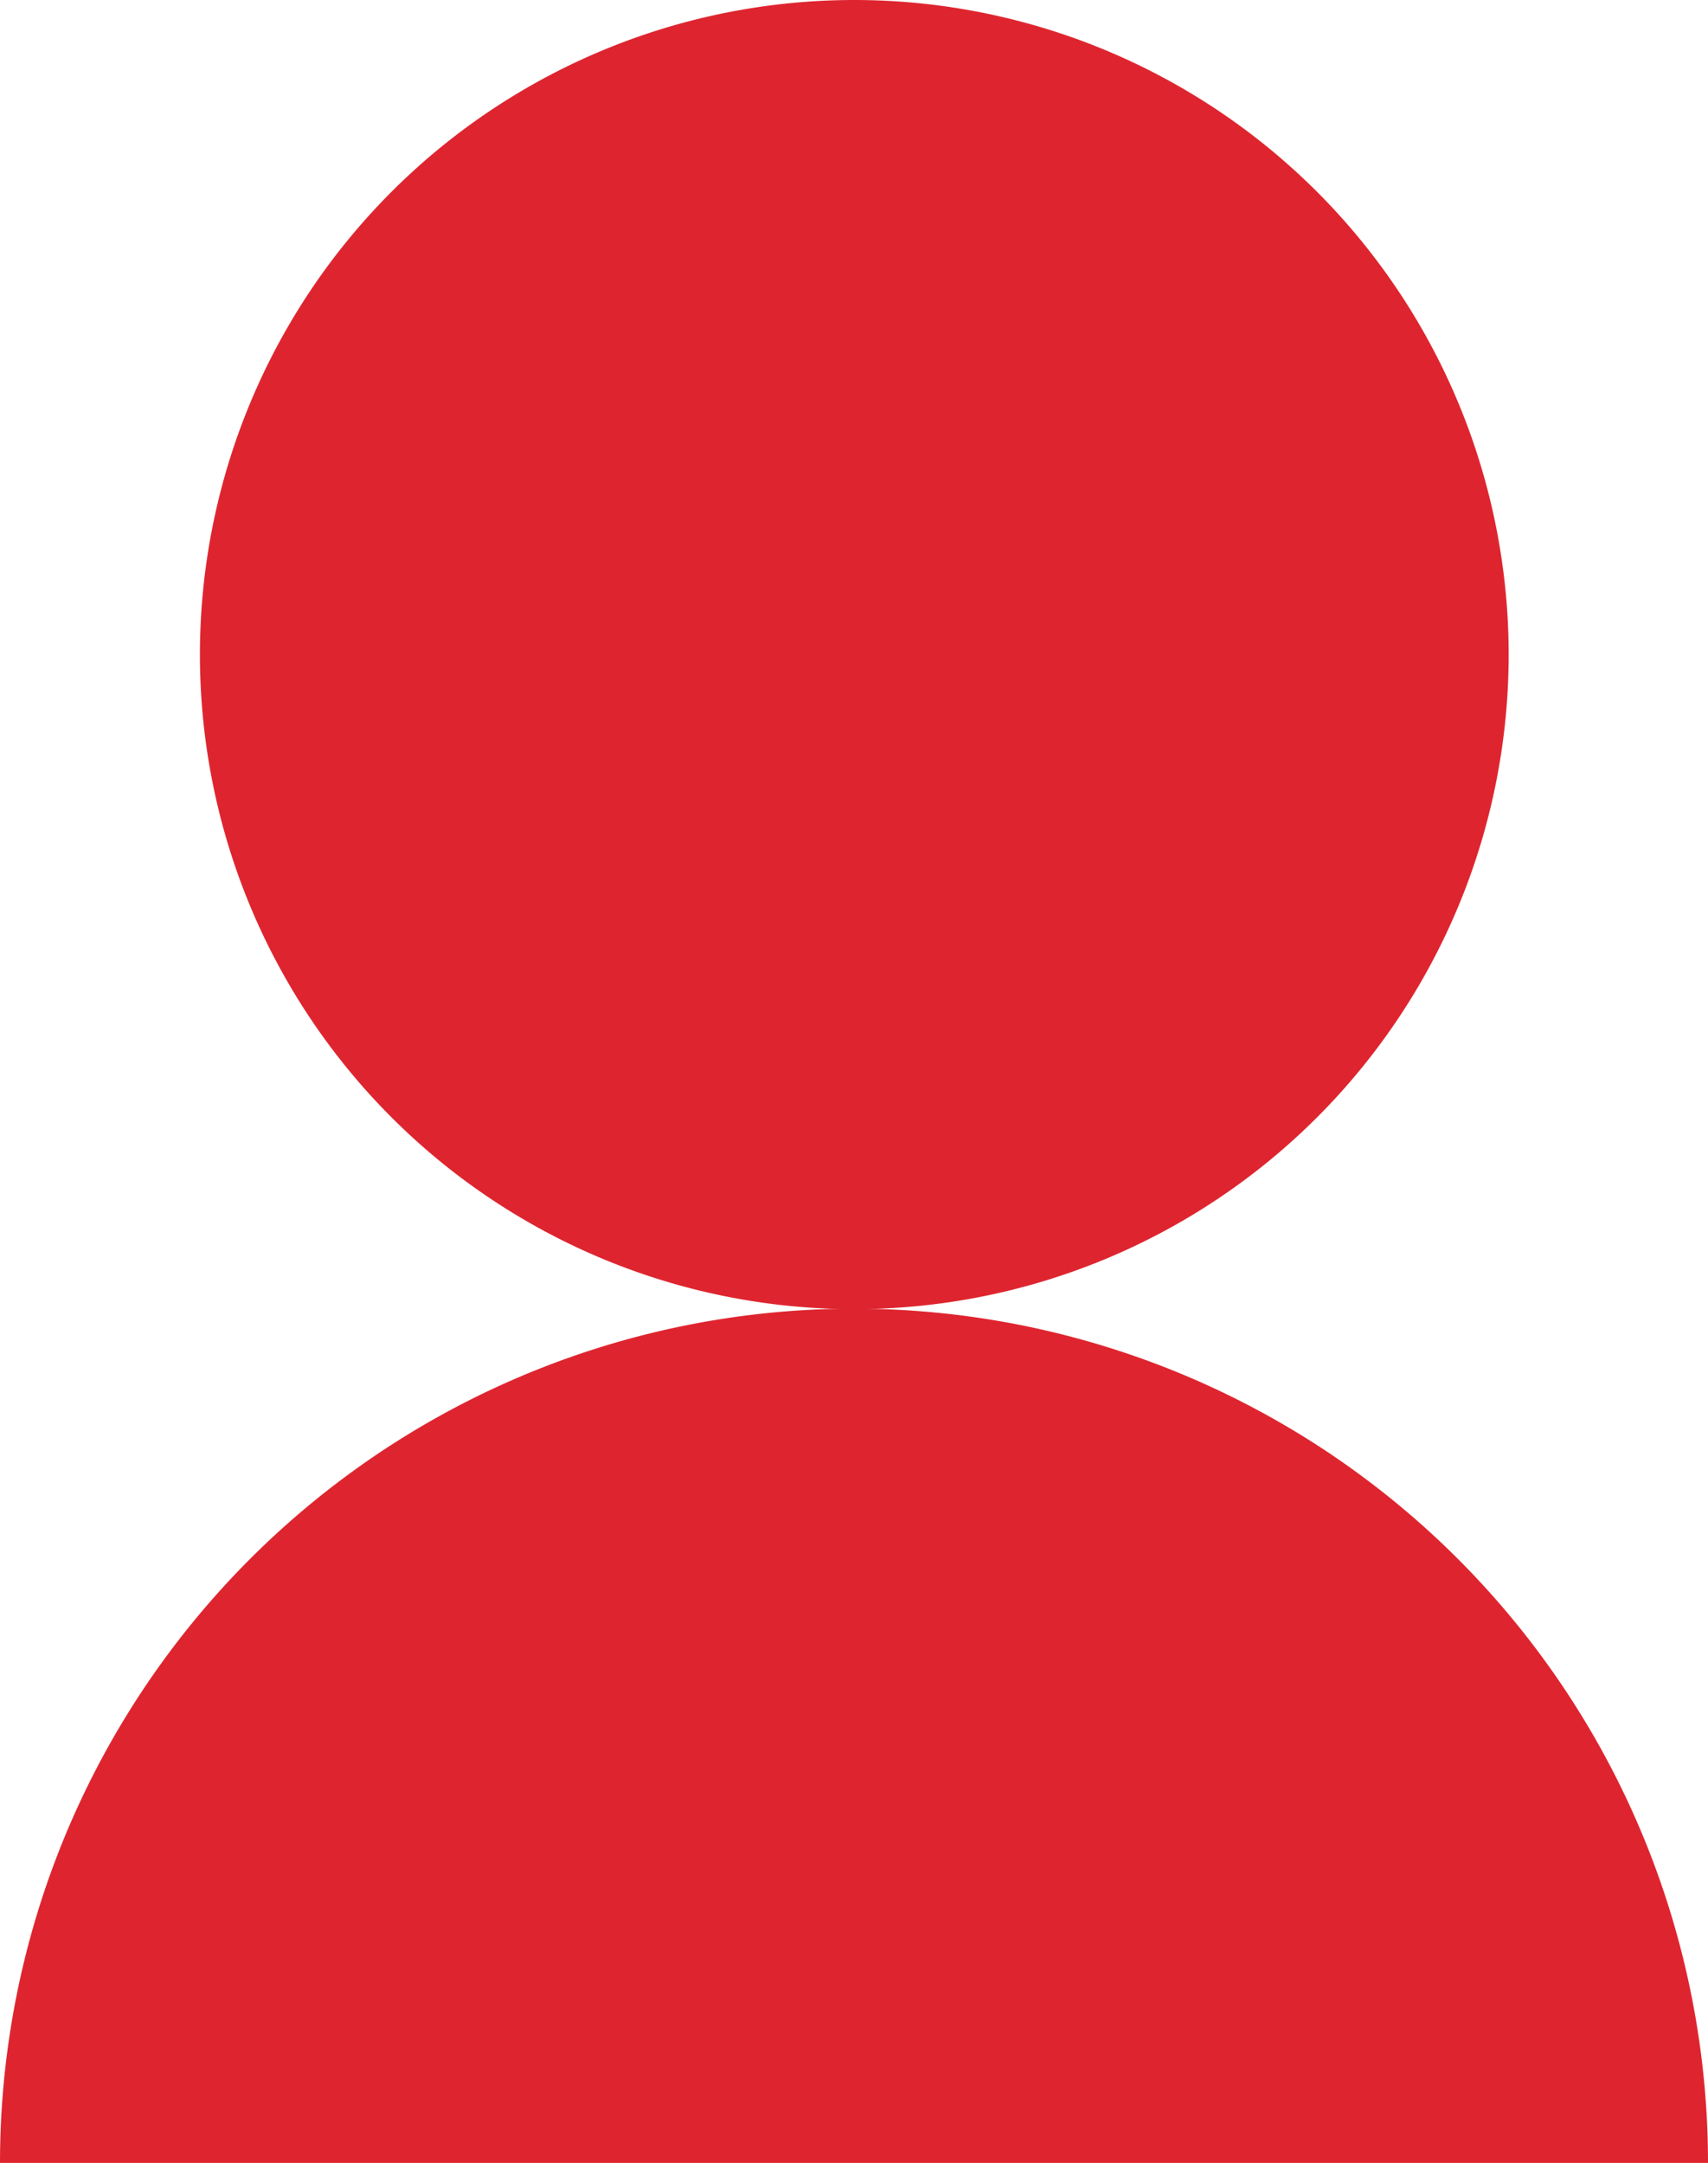<svg id="Group_101" data-name="Group 101" xmlns="http://www.w3.org/2000/svg" width="17.454" height="22.096" viewBox="0 0 17.454 22.096">
  <path id="Path_130" data-name="Path 130" d="M236.54,56.847a6.687,6.687,0,1,1-6.695-6.687A6.688,6.688,0,0,1,236.54,56.847Z" transform="translate(-221.123 -50.16)" fill="#de252f"/>
  <path id="Path_131" data-name="Path 131" d="M240.37,60.525H222.916a8.727,8.727,0,0,1,17.454,0Z" transform="translate(-222.916 -38.429)" fill="#de252f"/>
</svg>
